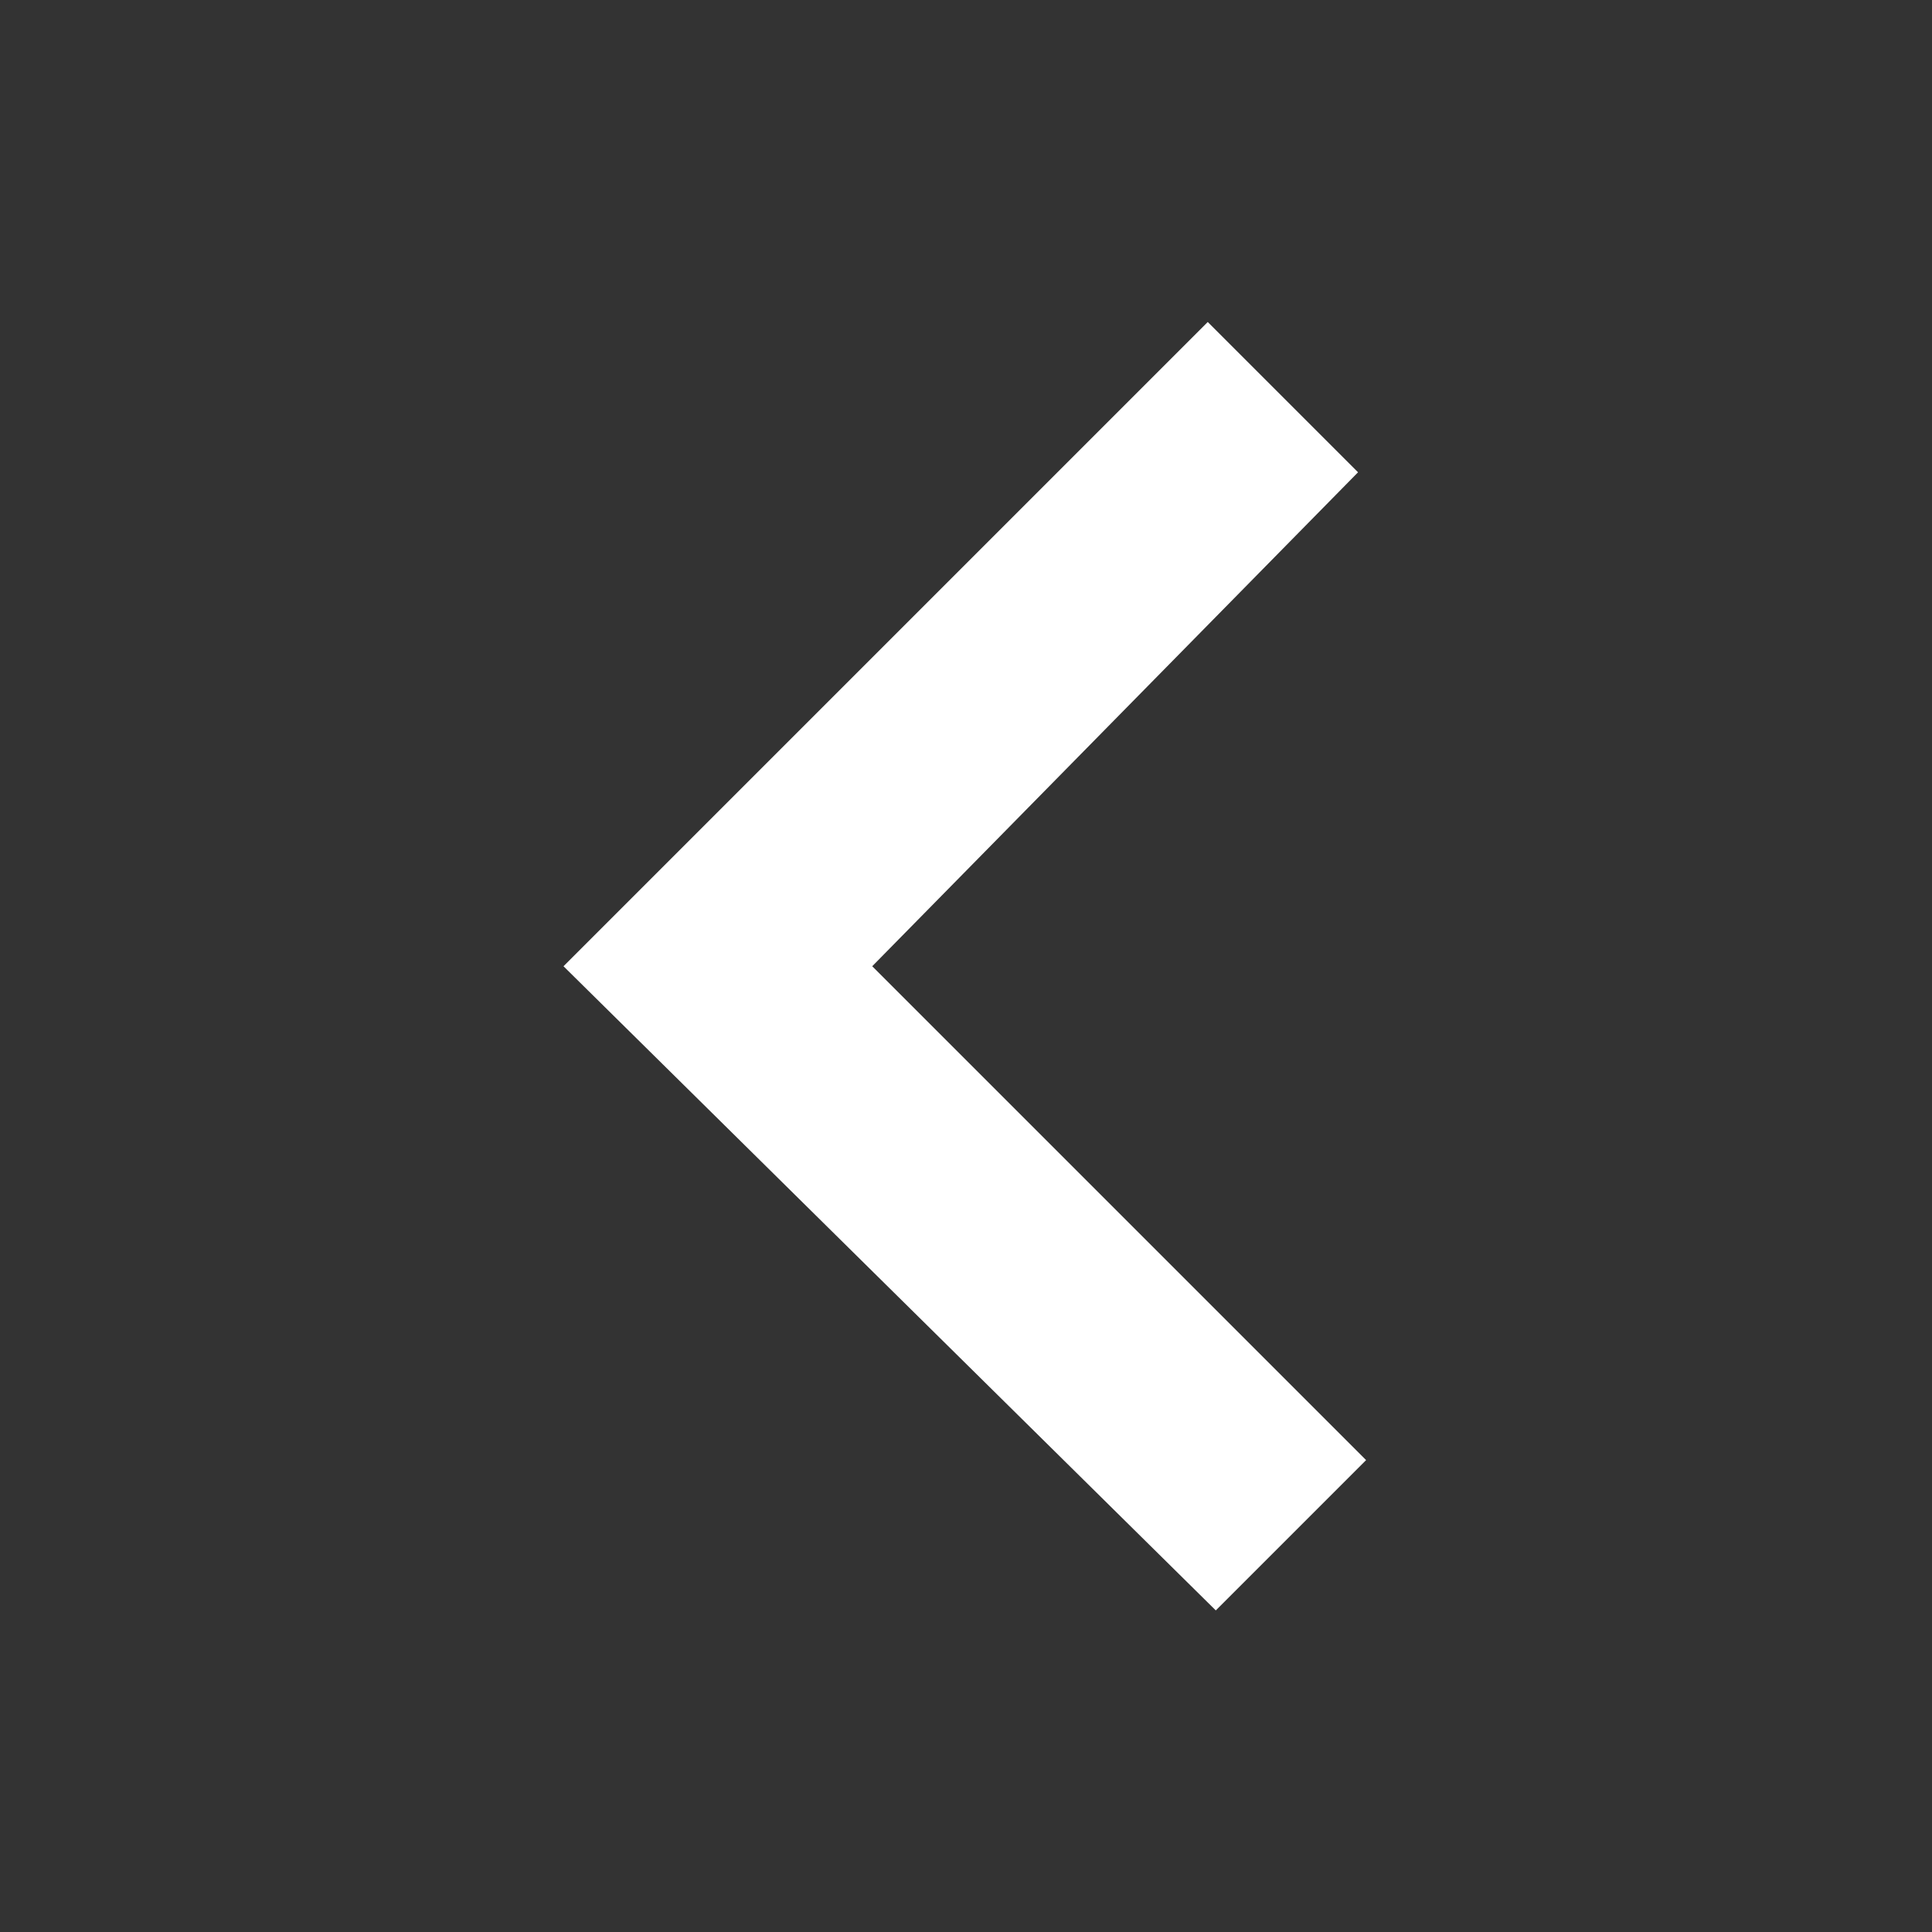 <svg xmlns="http://www.w3.org/2000/svg"  width="100%" height="100%" viewBox="0 0 24 24">
    <rect x="0" y="0" width="24" height="24" fill="#333333" stroke="none"/>
    <path fill="#fff" fill-rule="evenodd" d="M16.87 5.867L15.003 4 7 12.003l8.103 8.002 1.867-1.867-6.135-6.135z" />
</svg>
